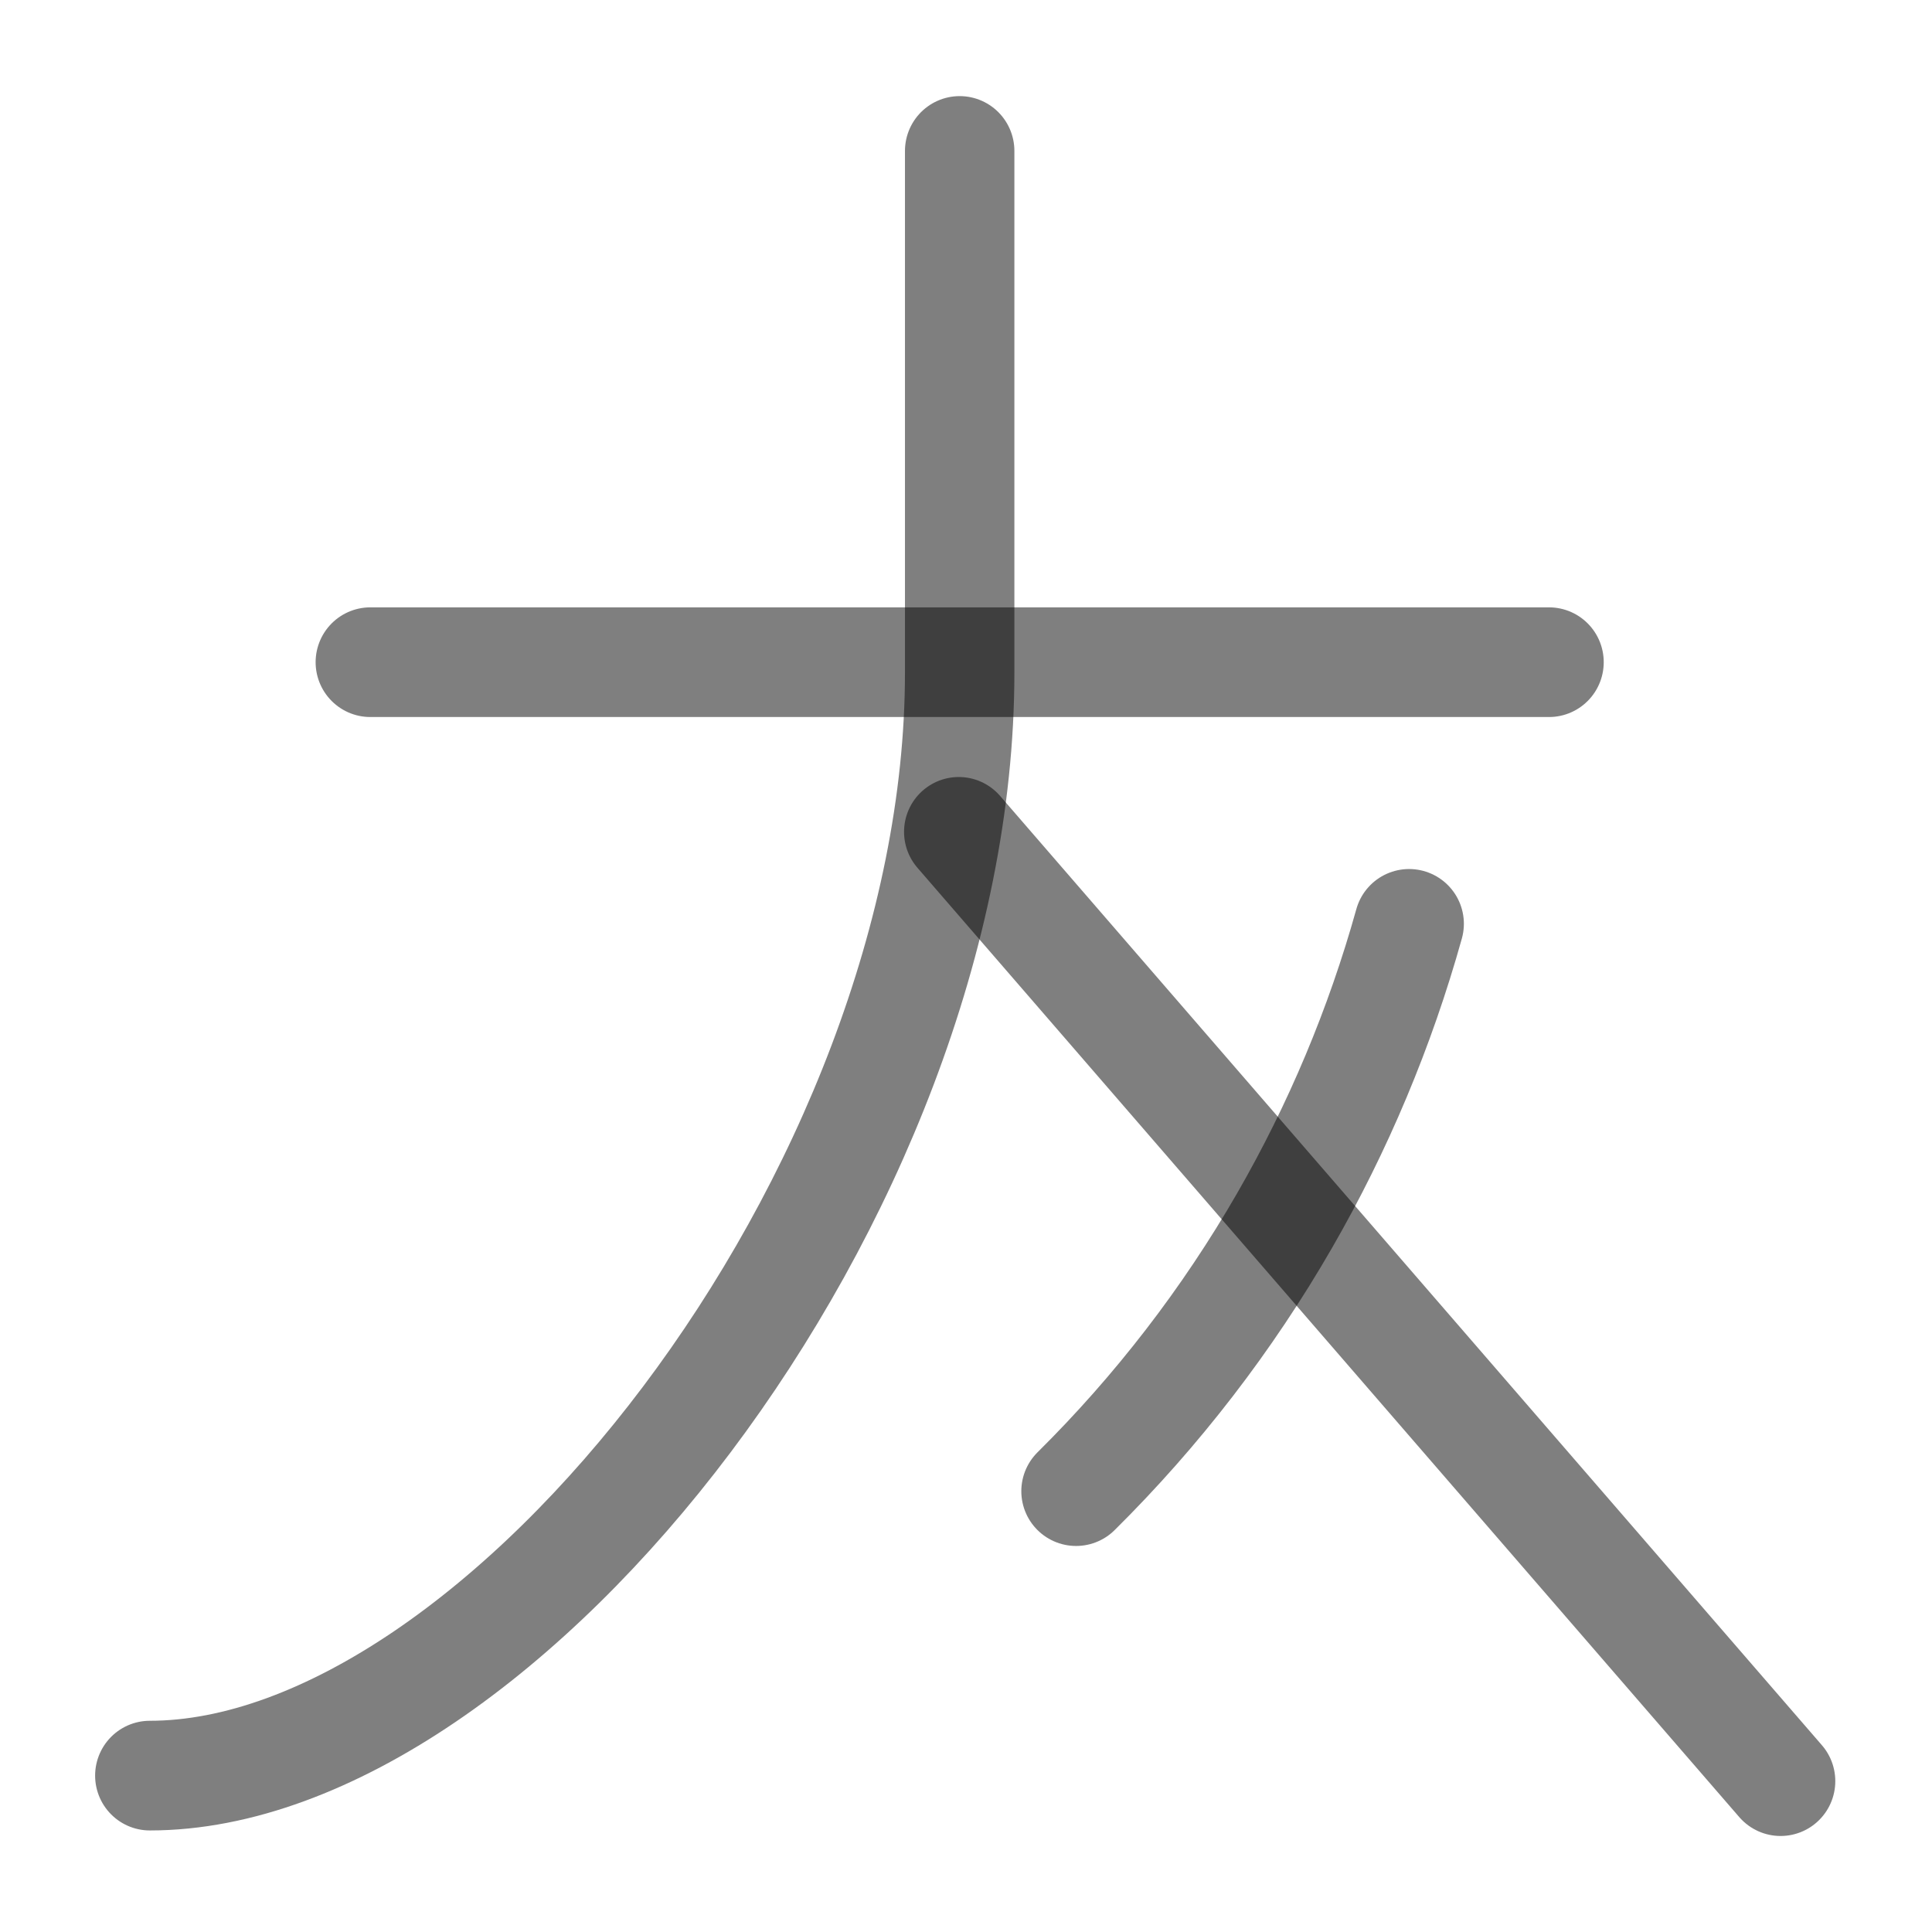 <?xml version="1.0" encoding="UTF-8" standalone="no"?>
<!-- Created with Inkscape (http://www.inkscape.org/) -->

<svg
   width="1000"
   height="1000"
   viewBox="0 0 264.583 264.583"
   version="1.1"
   id="svg5"
   sodipodi:docname="男.svg"
   inkscape:version="1.3 (0e150ed6c4, 2023-07-21)"
   xmlns:inkscape="http://www.inkscape.org/namespaces/inkscape"
   xmlns:sodipodi="http://sodipodi.sourceforge.net/DTD/sodipodi-0.dtd"
   xmlns="http://www.w3.org/2000/svg"
   xmlns:svg="http://www.w3.org/2000/svg">
  <sodipodi:namedview
     id="namedview1"
     pagecolor="#ffffff"
     bordercolor="#000000"
     borderopacity="0.25"
     inkscape:showpageshadow="2"
     inkscape:pageopacity="0.0"
     inkscape:pagecheckerboard="0"
     inkscape:deskcolor="#d1d1d1"
     inkscape:zoom="0.382"
     inkscape:cx="500"
     inkscape:cy="498.6911"
     inkscape:window-width="1280"
     inkscape:window-height="729"
     inkscape:window-x="-8"
     inkscape:window-y="1072"
     inkscape:window-maximized="1"
     inkscape:current-layer="svg5" />
  <defs
     id="defs2" />
  <g
     id="hi___"
     style="stroke-width:1.15"
     transform="matrix(0.869,0,0,0.871,543.447,13.759)">
    <path
       style="fill:#000000;fill-opacity:1;stroke:#000000;stroke-width:17.244;stroke-linecap:round;stroke-linejoin:round;stroke-dasharray:none;stroke-opacity:0.5"
       d="m -567.009,88.319 h 185.752"
       id="path1309" />
    <path
       style="fill:none;fill-opacity:1;stroke:#000000;stroke-width:17.244;stroke-linecap:round;stroke-linejoin:round;stroke-dasharray:none;stroke-opacity:0.5"
       d="M -474.133,7.937 V 89.958 c 0,81.993 -72.186,173.425 -127.626,173.425"
       id="path1518" />
    <path
       style="fill:none;fill-opacity:1;stroke:#000000;stroke-width:17.244;stroke-linecap:round;stroke-linejoin:round;stroke-dasharray:none;stroke-opacity:0.5"
       d="M -474.278,114.994 -344.765,264.254"
       id="path1632" />
  </g>
  <path
     style="fill:none;stroke:#000000;stroke-width:15;stroke-linecap:round;stroke-linejoin:round;stroke-dasharray:none;stroke-opacity:0.502;paint-order:stroke markers fill"
     d="m 192.974,126.511 c -3.961,14.2 -9.706,27.893 -17.056,40.648 -7.817,13.565 -17.448,26.066 -28.551,37.057"
     id="path1" />
</svg>
